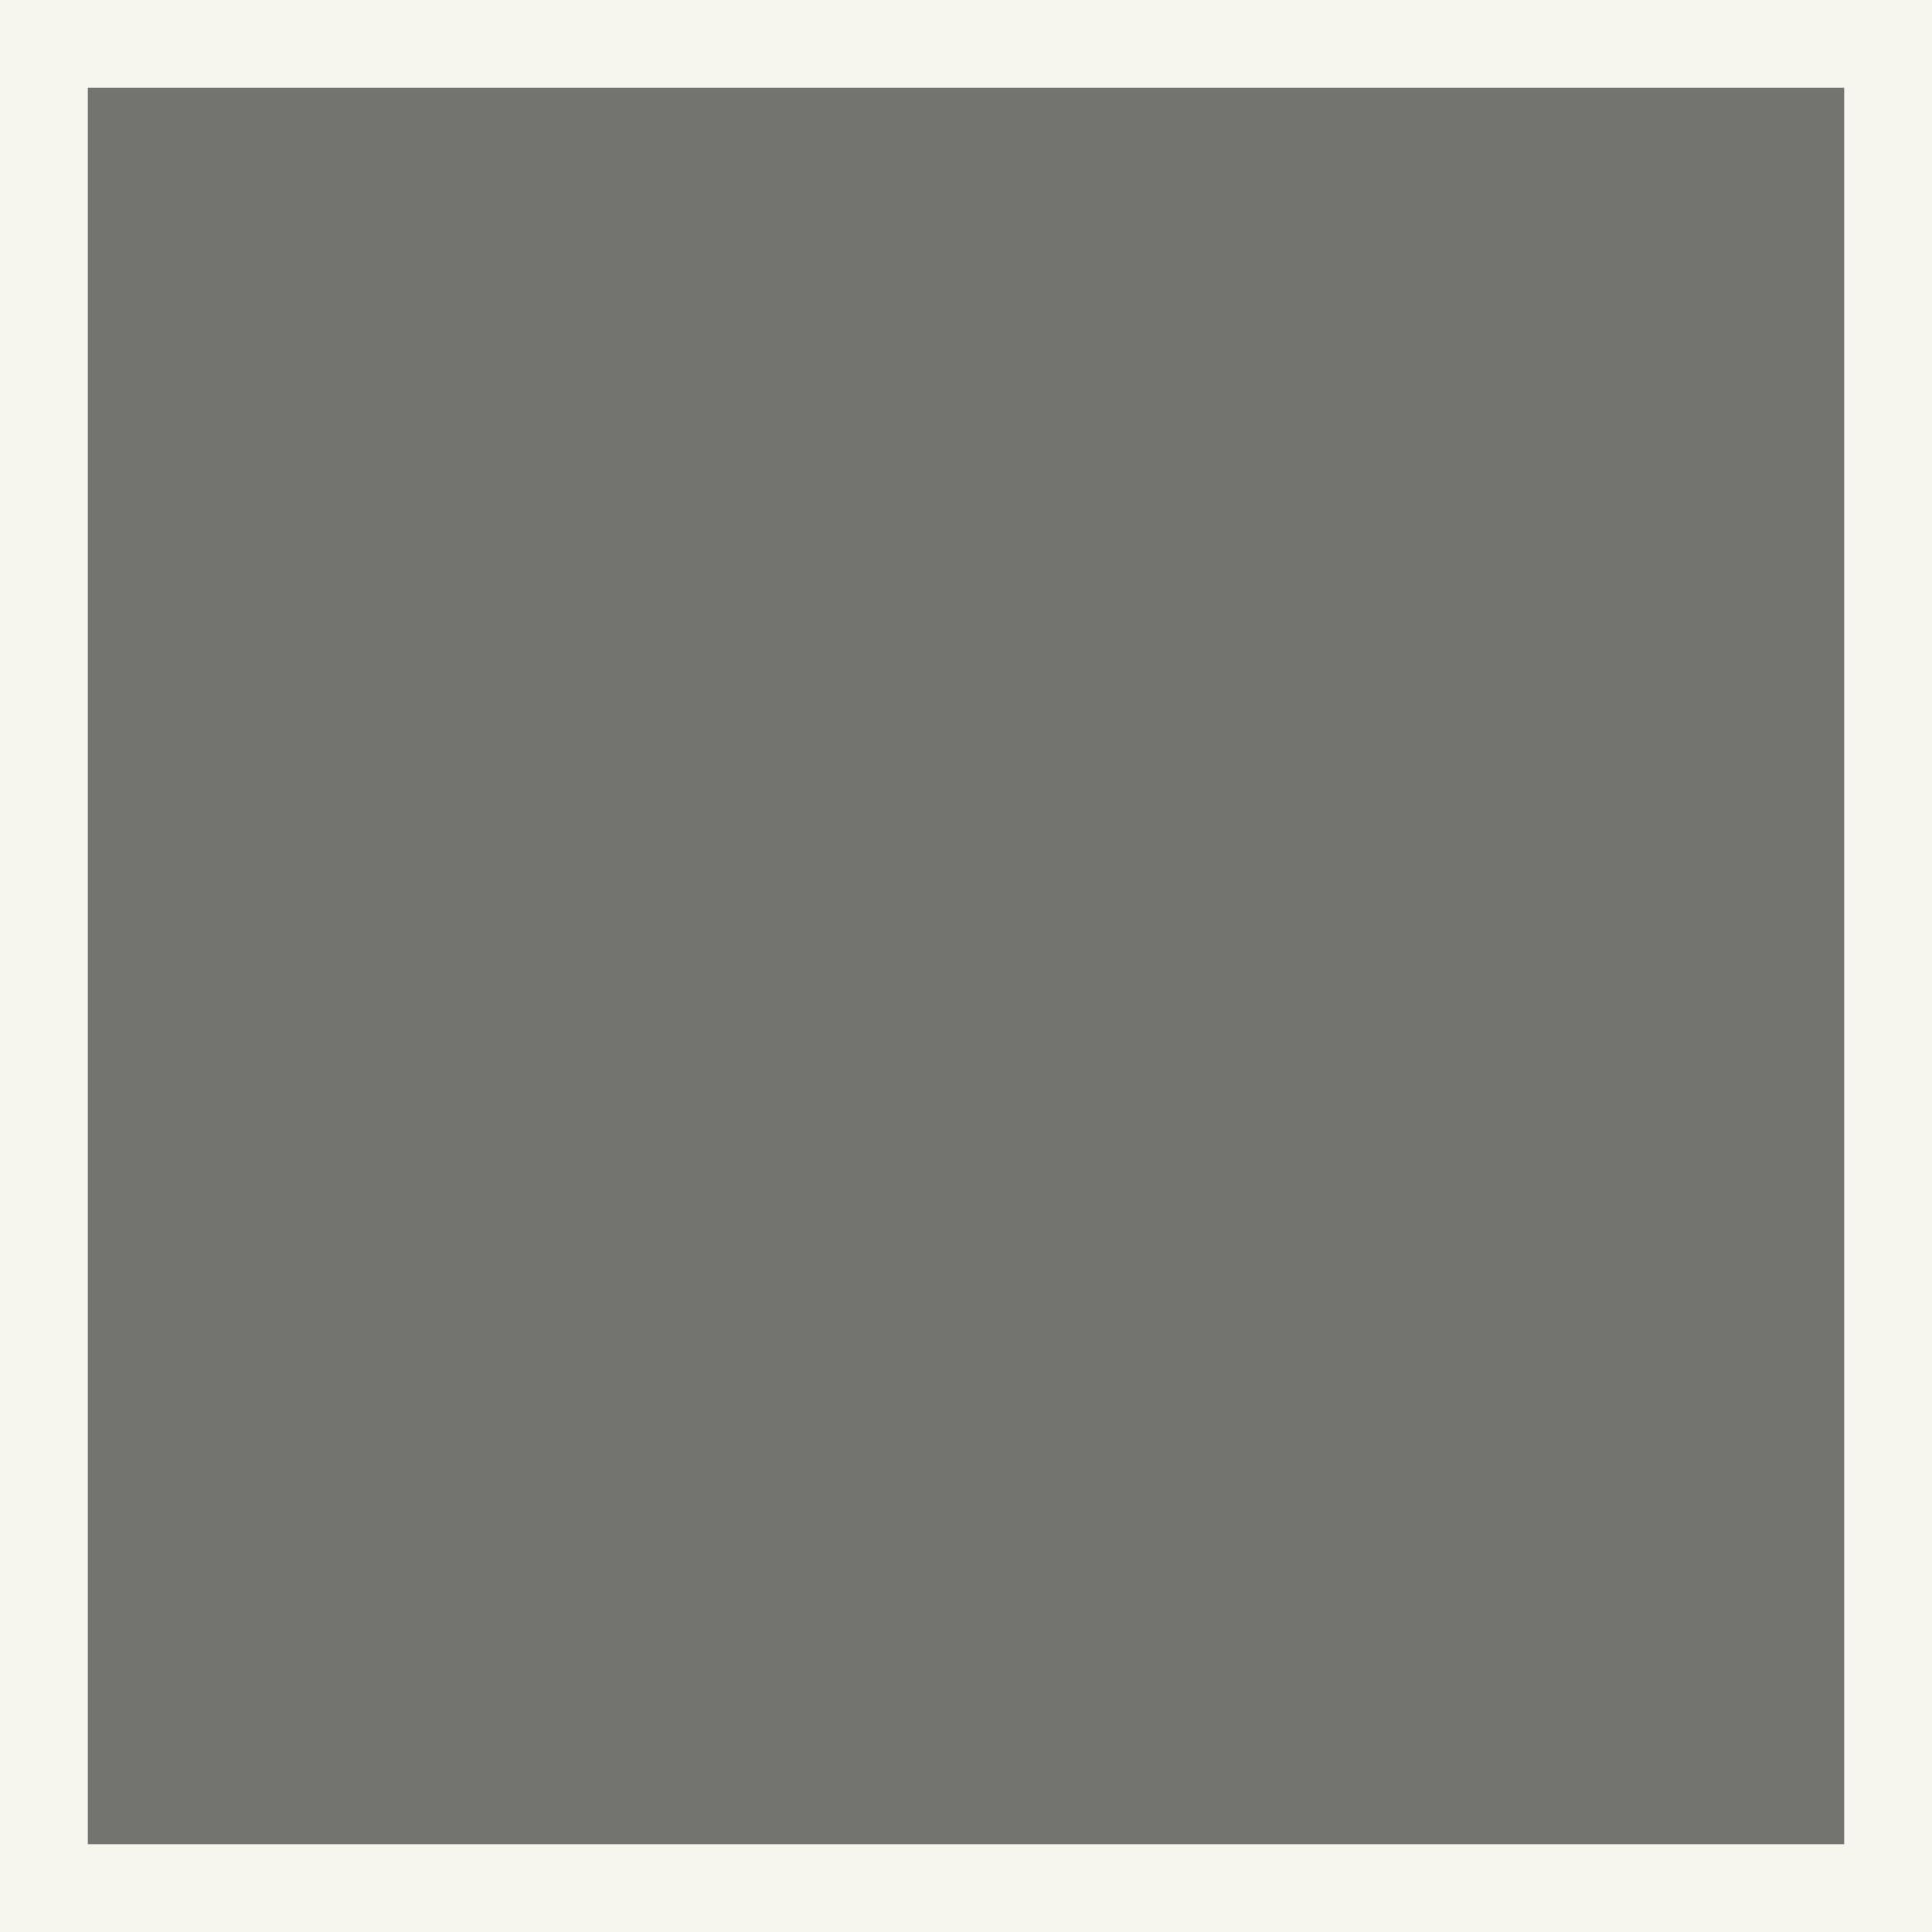 <svg width="22" height="22" viewBox="0 0 22 22" xmlns="http://www.w3.org/2000/svg">
    <rect x="0" y="0" width="22" height="22" fill="#333333" stroke="none"/>
    <title>
        ico-rectangle-white
    </title>
    <path d="M0 0h22v22H0z" stroke="#F7F6EE" stroke-width="2" fill="#F7F6EE" fill-opacity=".33" fill-rule="evenodd"/>
</svg>

